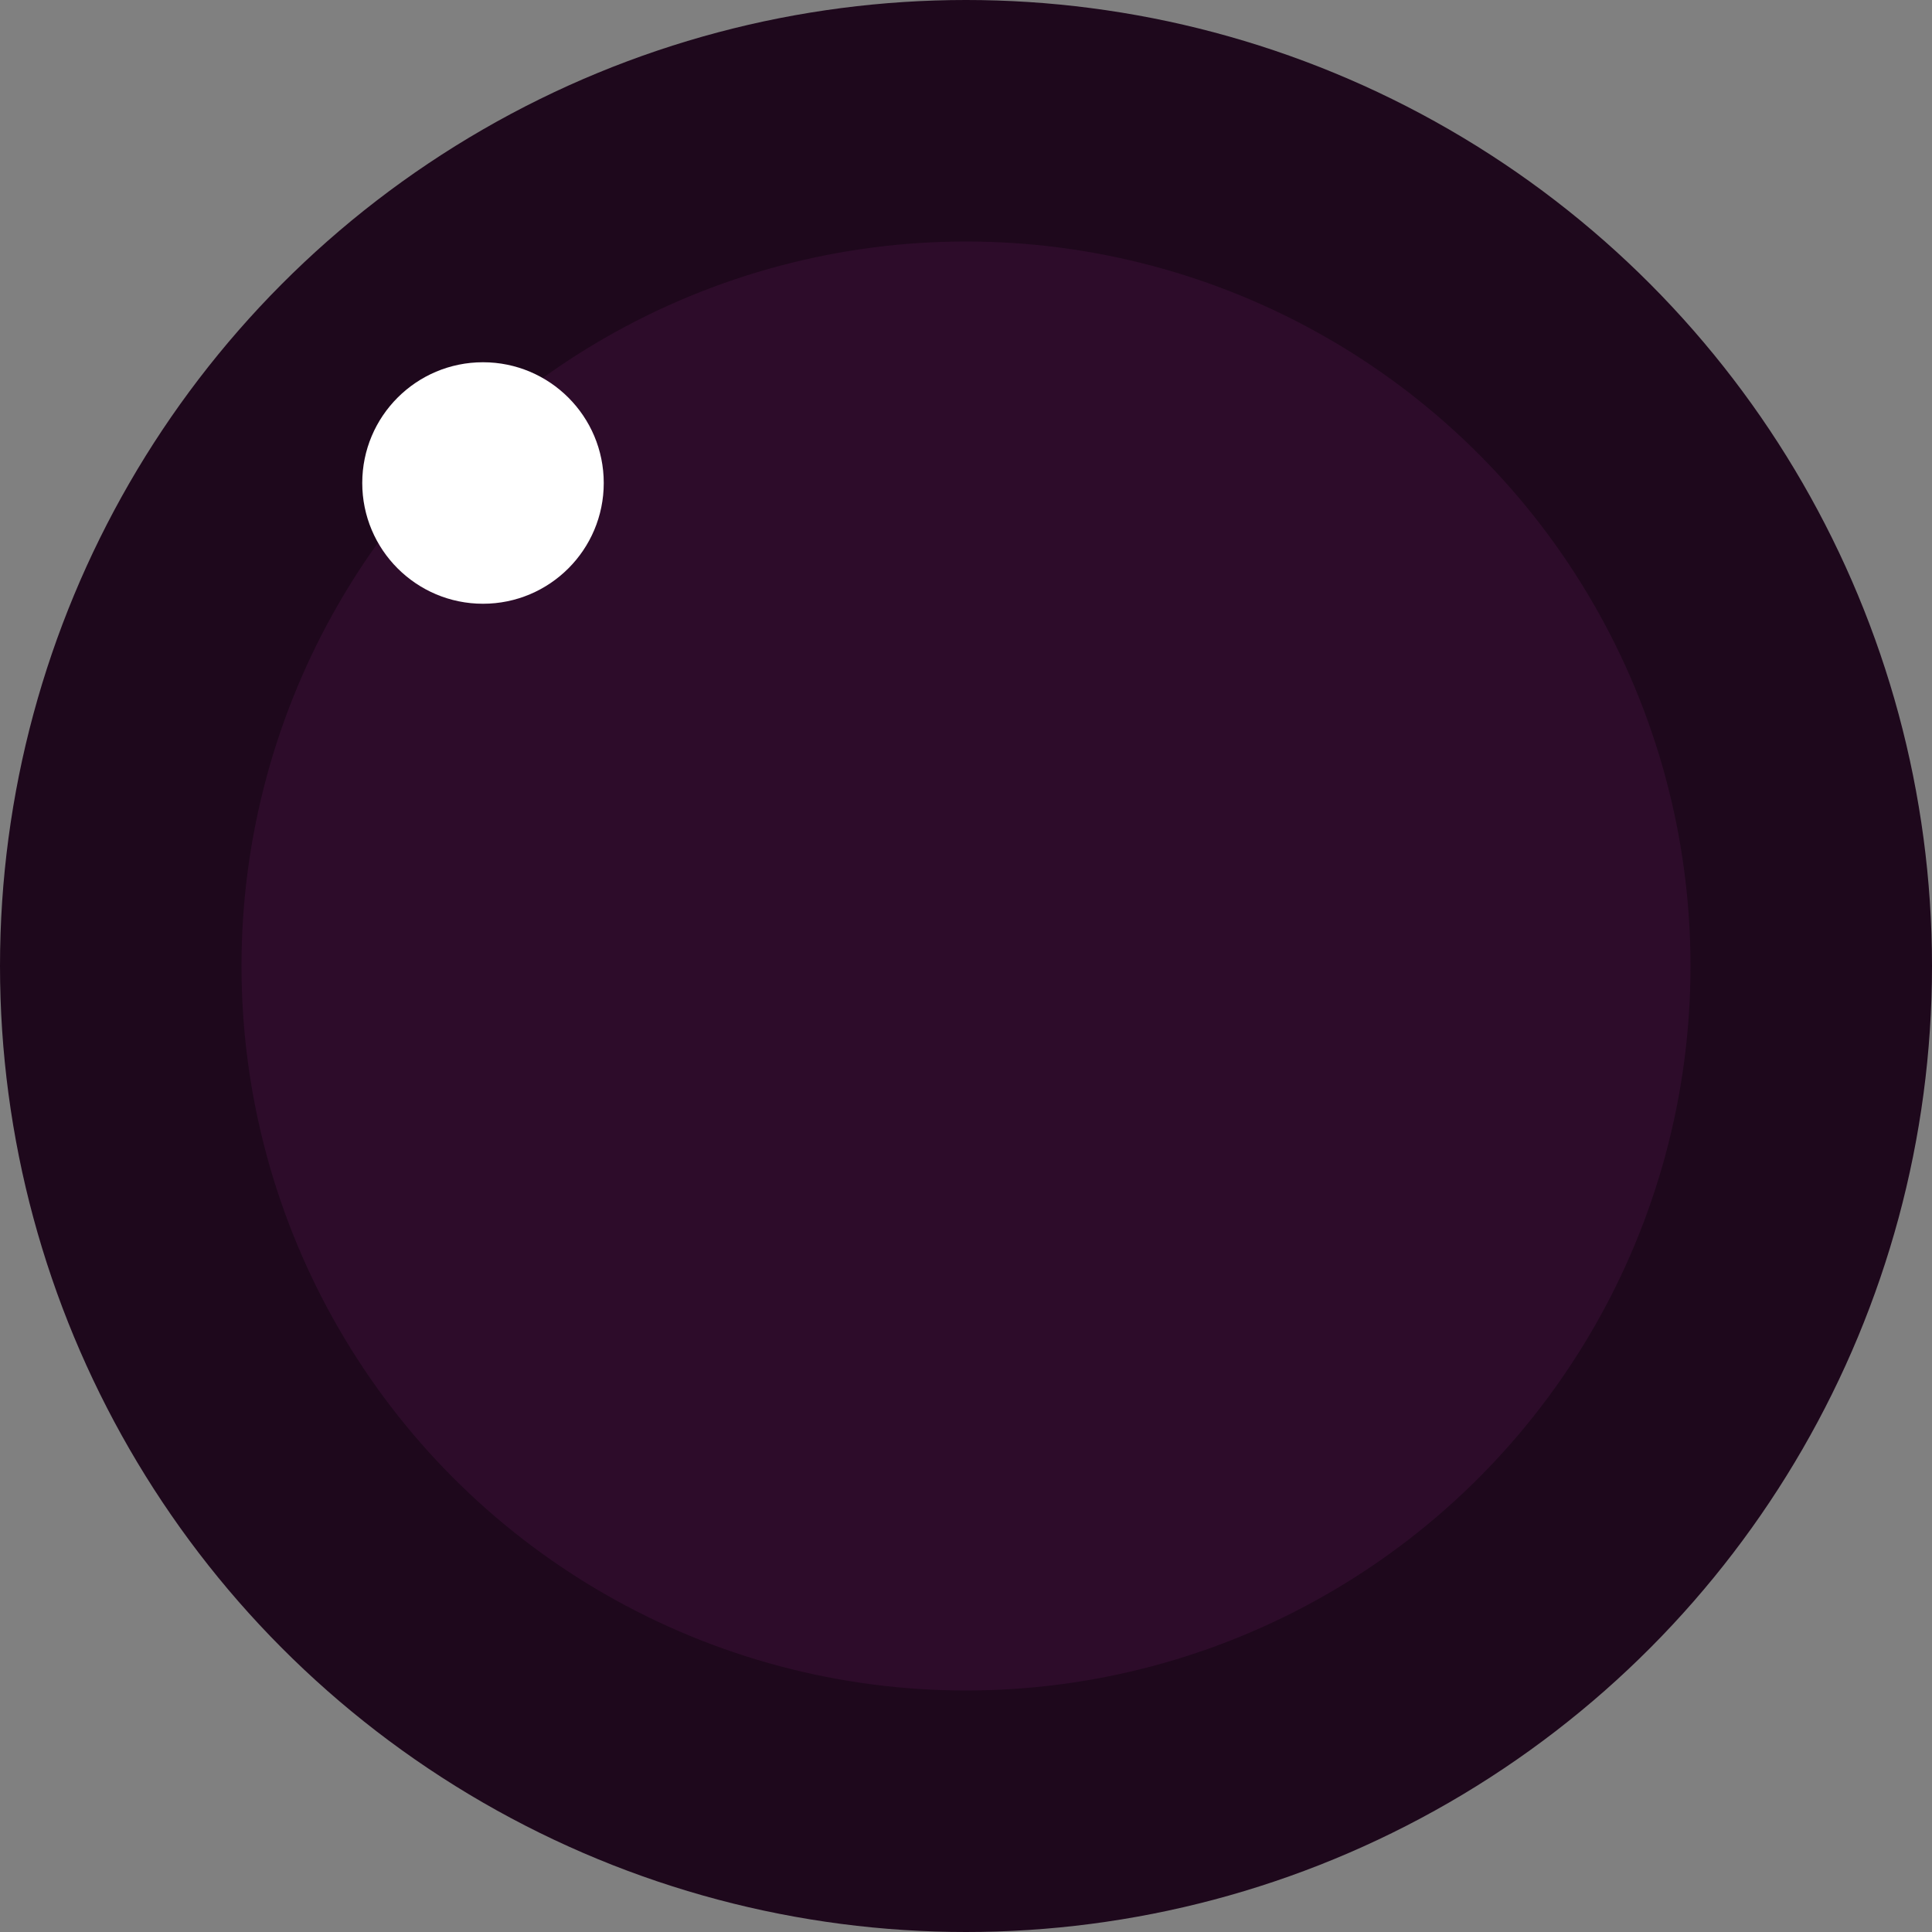 <svg xmlns="http://www.w3.org/2000/svg" width="16" height="16" version="1.1">
 <rect width="100%" height="100%" fill="#808080" stroke="none"/>
 <circle style="fill:#1e081c" cx="8" cy="8" r="8"/>
 <circle style="fill:#2d0c2a" cx="8" cy="8" r="6"/>
 <circle style="fill:#ffffff" cx="4" cy="4" r="1"/>
</svg>
